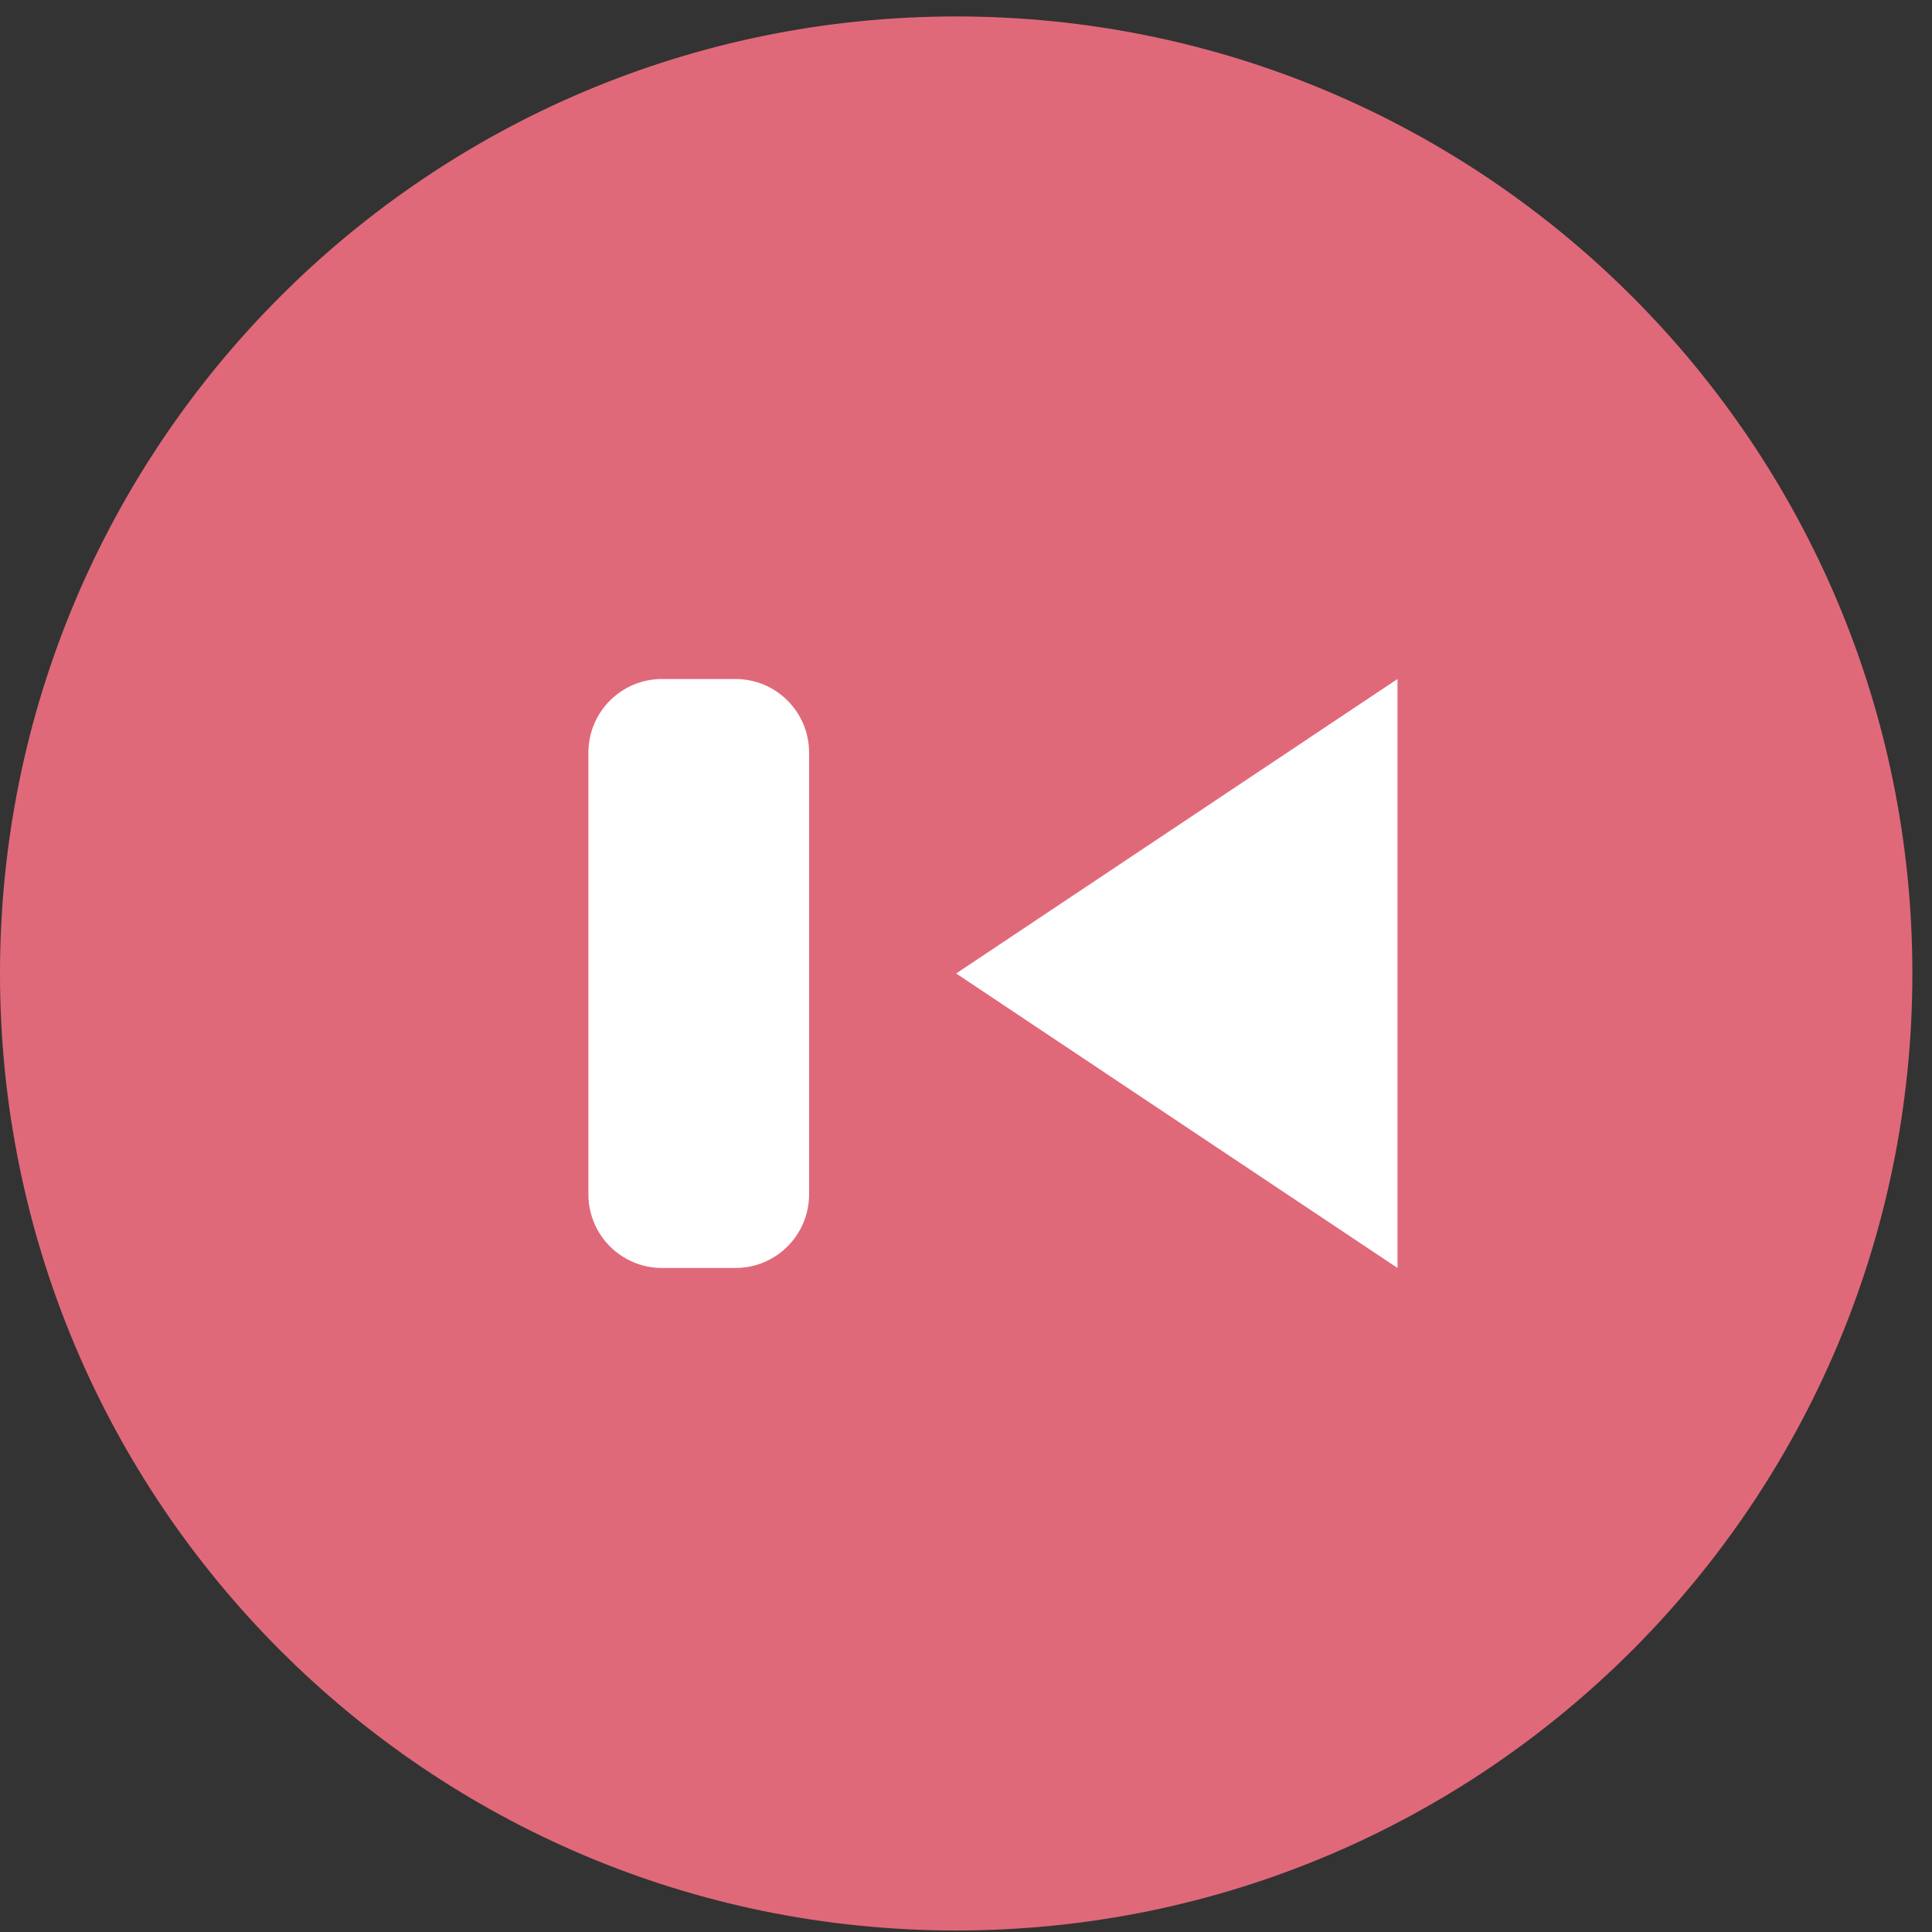 <?xml version="1.0" encoding="UTF-8"?>
<svg width="68px" height="68px" viewBox="0 0 68 68" version="1.1" xmlns="http://www.w3.org/2000/svg" xmlns:xlink="http://www.w3.org/1999/xlink">
    <rect x="0" y="0" width="68" height="68" fill="#333333" stroke="none"/>
    <!-- Generator: Sketch 39.1 (31720) - http://www.bohemiancoding.com/sketch -->
    <title>Previous</title>
    <desc>Created with Sketch.</desc>
    <defs></defs>
    <g id="Welcome" stroke="none" stroke-width="1" fill="none" fill-rule="evenodd">
        <g id="Luoo.qy-0.0.3" transform="translate(-1121, -942)">
            <g id="playing" transform="translate(130, 888)">
                <g id="controlor" transform="translate(991, 47)">
                    <g id="Previous" transform="translate(0, 7.579)">
                        <g id="Untitled">
                            <g id="Page-1">
                                <g id="Group">
                                    <path d="M0,33.684 C0,52.288 15.067,67.368 33.654,67.368 C52.242,67.368 67.309,52.288 67.309,33.684 C67.309,15.08 52.242,0 33.654,0 C15.067,0 0,15.08 0,33.684 L0,33.684 L0,33.684 Z" id="Stroke-456" fill="#E06979"></path>
                                    <polygon id="Stroke-458" fill="#FFFFFF" points="33.654 33.684 49.187 23.32 49.187 44.049"></polygon>
                                    <path d="M28.477,25.911 C28.477,24.479 27.318,23.32 25.888,23.32 L23.299,23.32 C21.869,23.32 20.71,24.479 20.71,25.911 L20.71,41.457 C20.71,42.889 21.869,44.049 23.299,44.049 L25.888,44.049 C27.318,44.049 28.477,42.889 28.477,41.457 L28.477,25.911 L28.477,25.911 L28.477,25.911 Z" id="Stroke-459" fill="#FFFFFF"></path>
                                </g>
                            </g>
                        </g>
                    </g>
                </g>
            </g>
        </g>
    </g>
</svg>